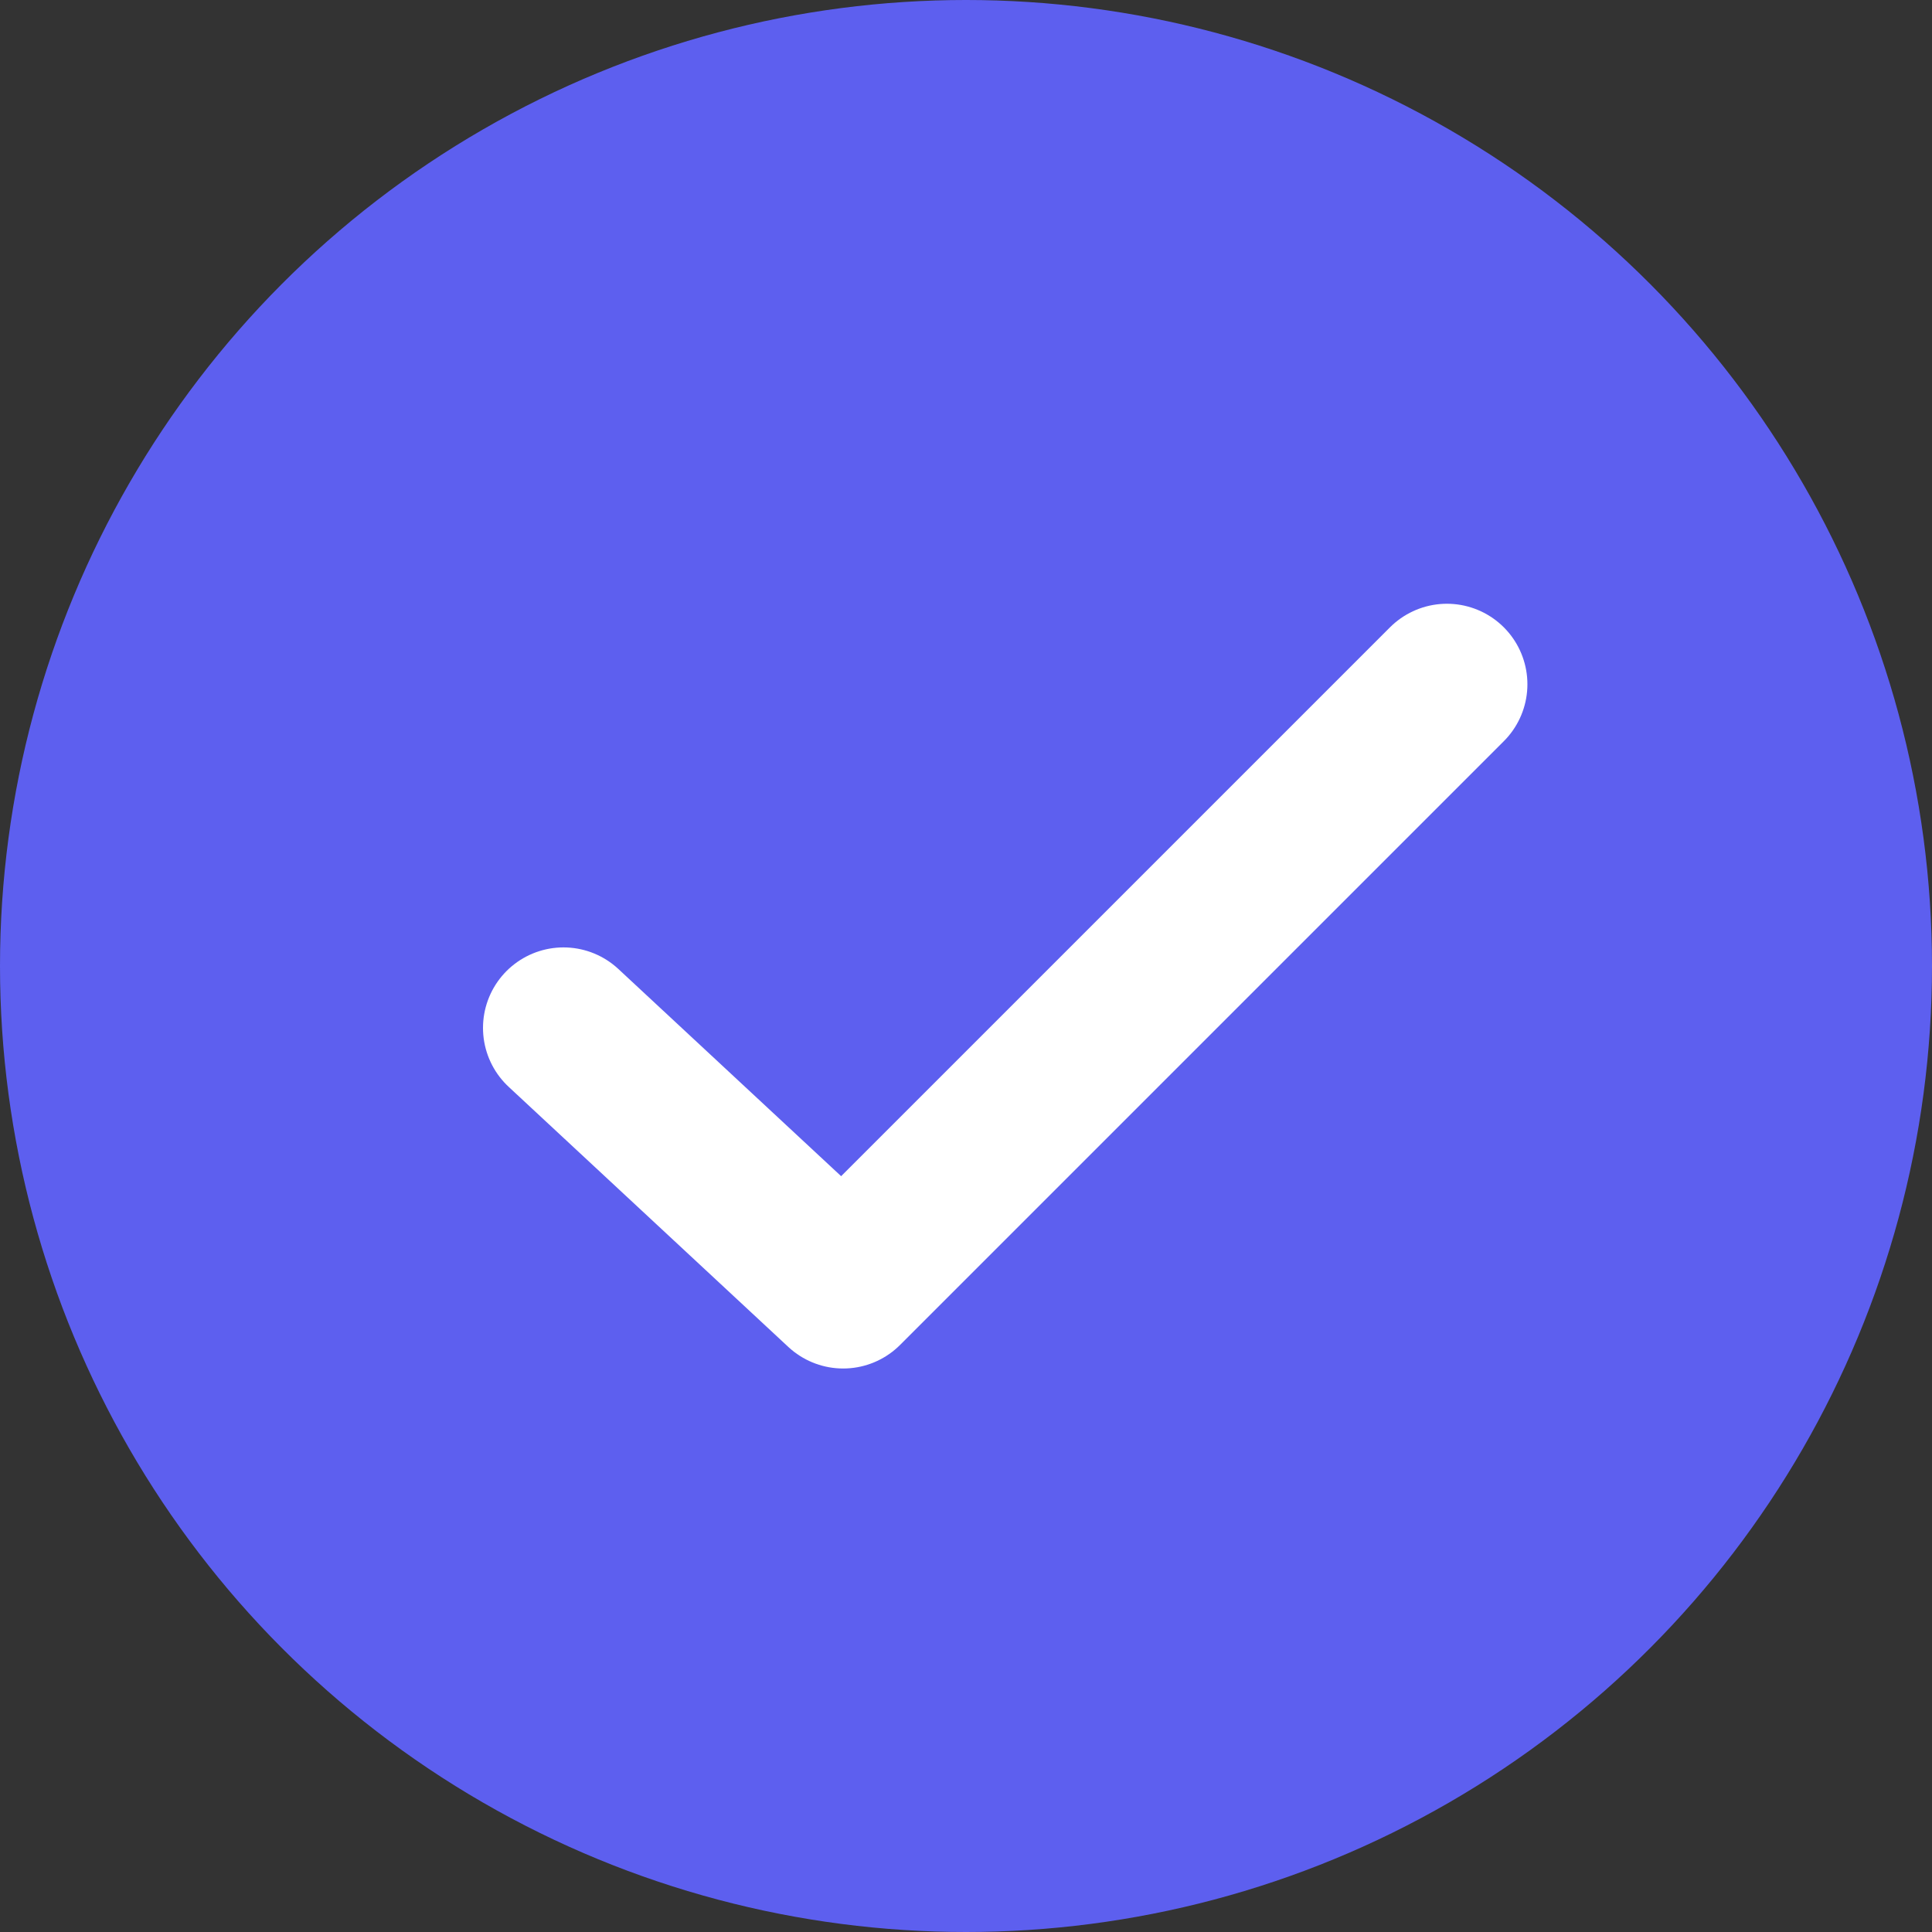 <svg width="24" height="24" viewBox="0 0 24 24" fill="none" xmlns="http://www.w3.org/2000/svg">
<rect x="0" y="0" width="24" height="24" fill="#333333" stroke="none"/>
<circle cx="12" cy="12" r="12" fill="#5D5FEF"/>
<path d="M7 12.769L10.474 16L17.974 8.5" stroke="white" stroke-width="2" stroke-linecap="round" stroke-linejoin="round"/>
</svg>
